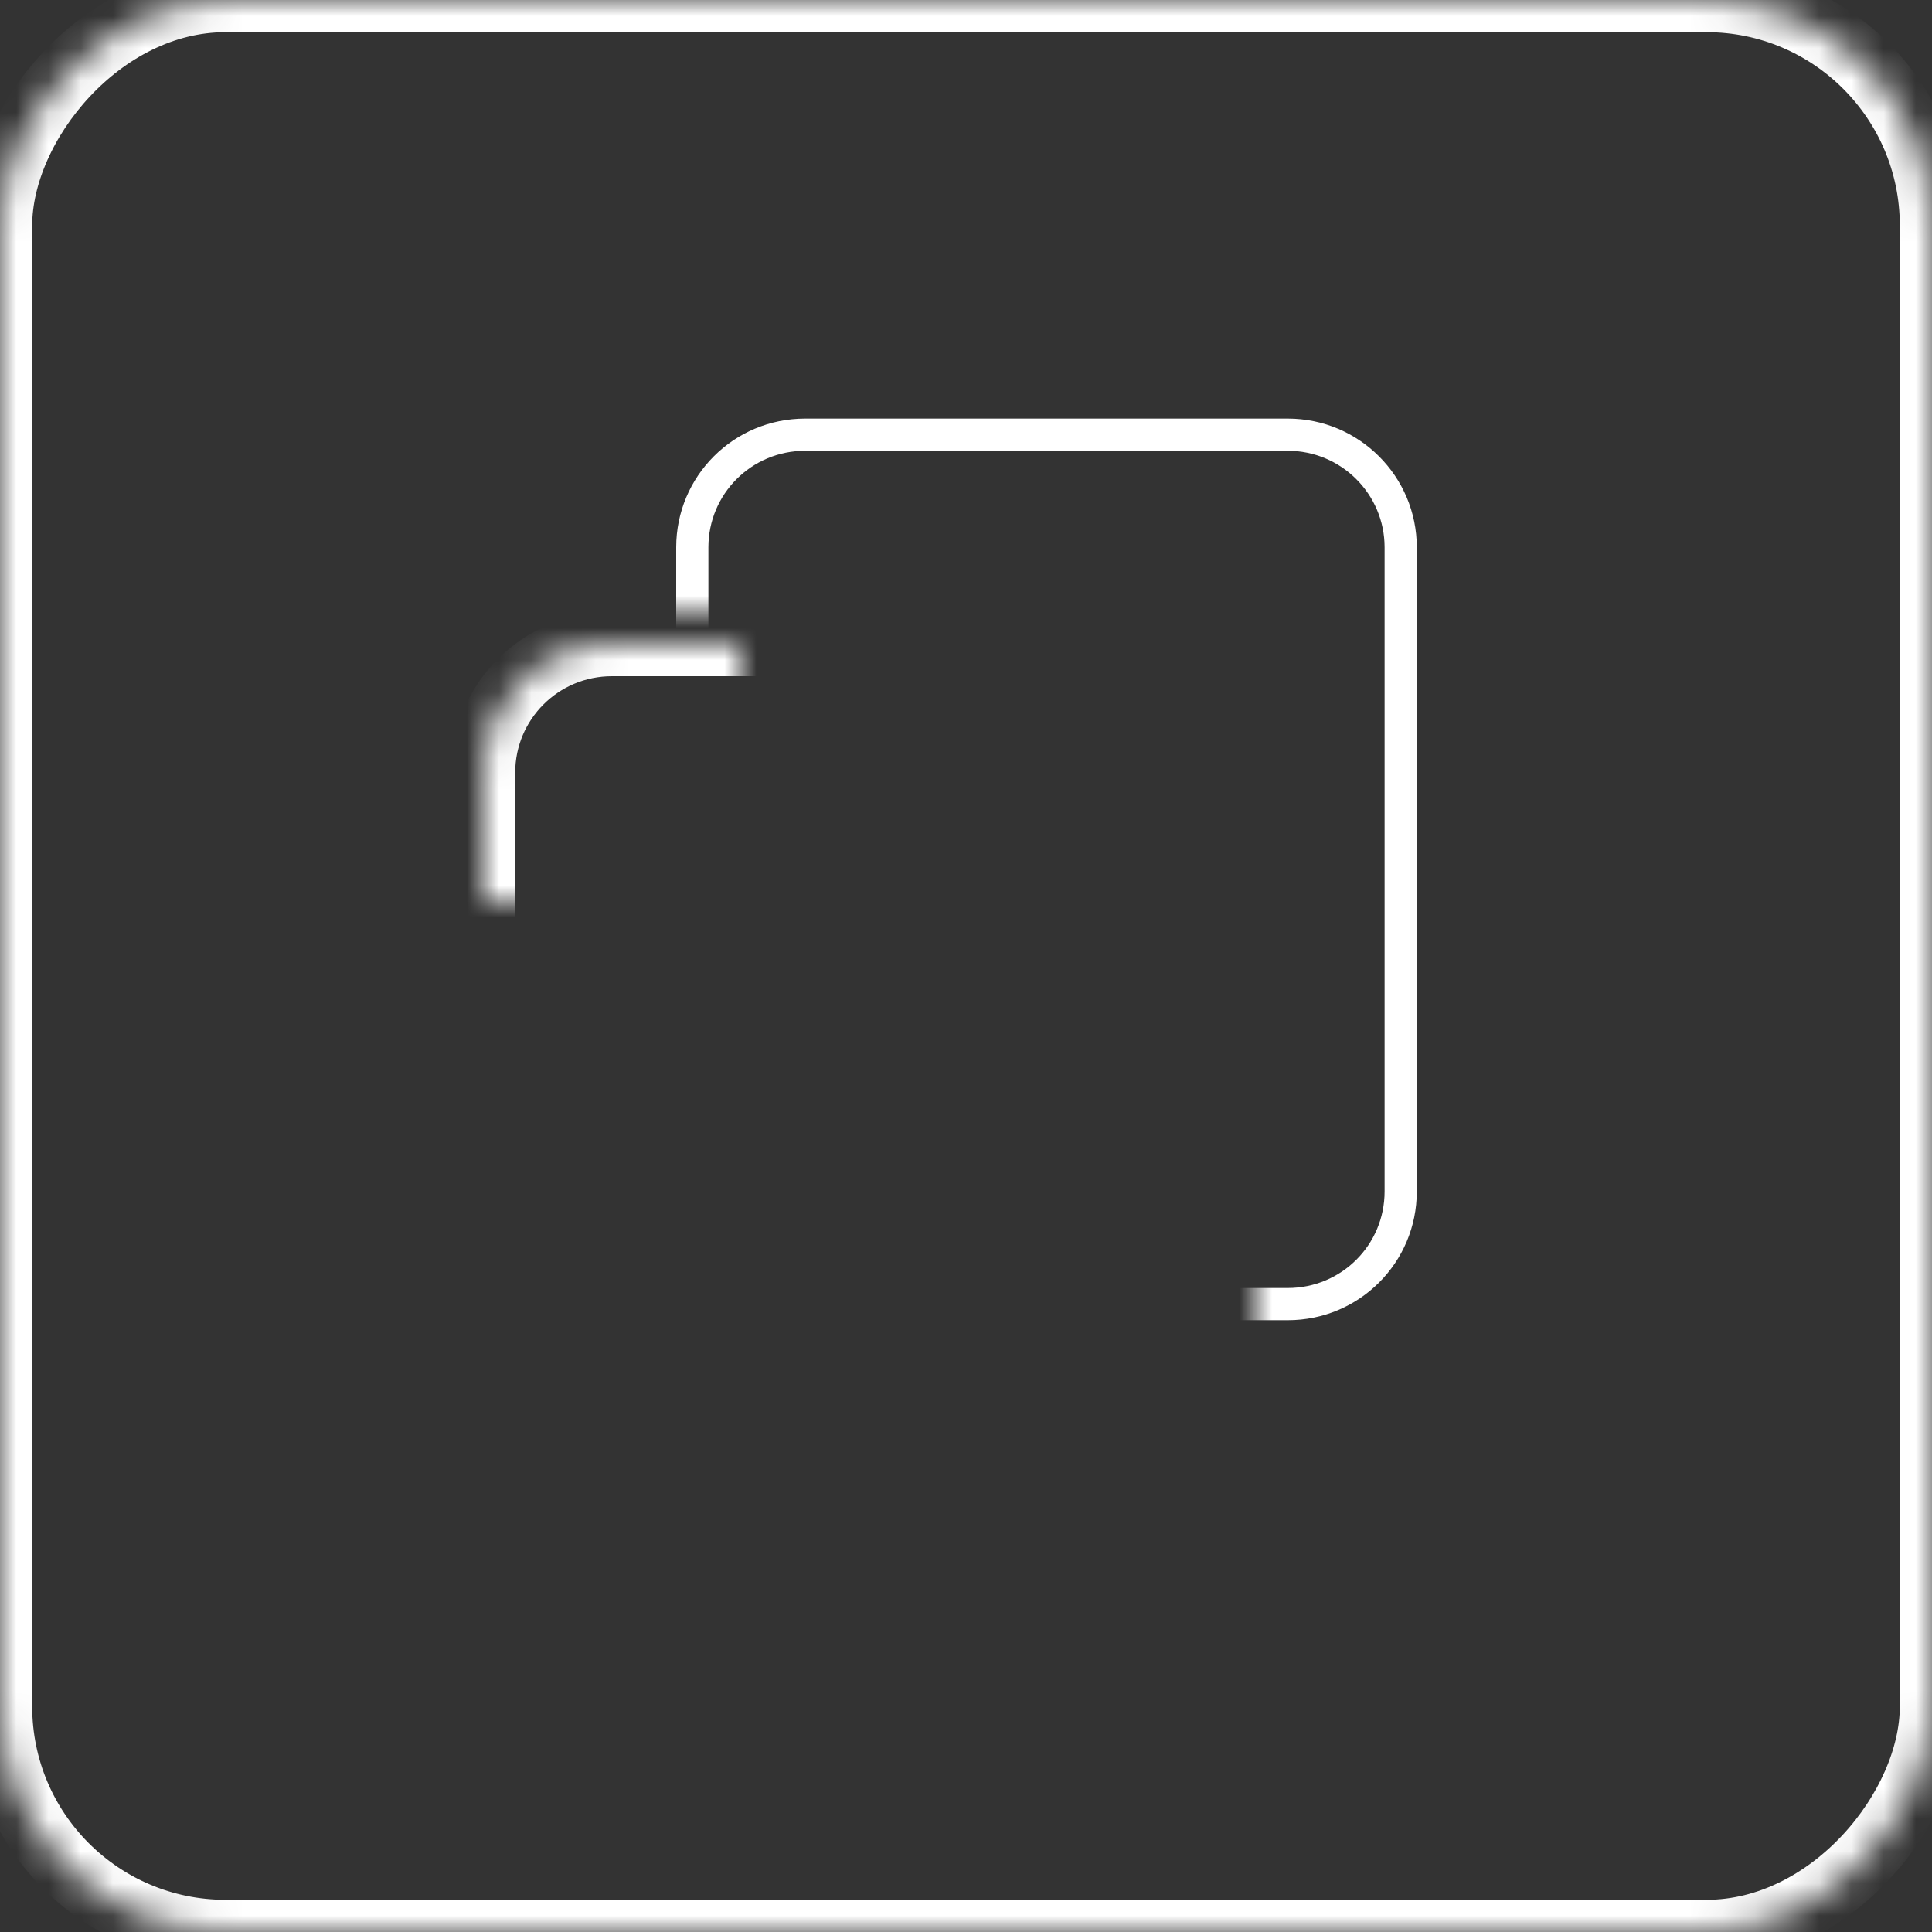 <?xml version="1.0" encoding="UTF-8"?>
<svg width="60px" height="60px" viewBox="0 0 60 60" version="1.1" xmlns="http://www.w3.org/2000/svg" xmlns:xlink="http://www.w3.org/1999/xlink">
    <rect x="0" y="0" width="60" height="60" fill="#333333" stroke="none"/>
    <!-- Generator: Sketch 42 (36781) - http://www.bohemiancoding.com/sketch -->
    <title>support_icon_creation</title>
    <desc>Created with Sketch.</desc>
    <defs>
        <rect id="path-1" x="0" y="0" width="60" height="60" rx="7"></rect>
        <mask id="mask-2" maskContentUnits="userSpaceOnUse" maskUnits="objectBoundingBox" x="0" y="0" width="60" height="60" fill="white">
            <use xlink:href="#path-1"></use>
        </mask>
        <path d="M15,23.997 C15,21.789 16.786,20 19.006,20 L33.994,20 C36.206,20 38,21.794 38,23.997 L38,44.003 C38,46.211 36.214,48 33.994,48 L19.006,48 C16.794,48 15,46.206 15,44.003 L15,23.997 Z" id="path-3"></path>
        <mask id="mask-4" maskContentUnits="userSpaceOnUse" maskUnits="objectBoundingBox" x="0" y="0" width="23" height="28" fill="white">
            <use xlink:href="#path-3"></use>
        </mask>
        <path d="M29,4 L29,0 L0,0 L0,8 L19,8 L19,33 L29,33 L29,4 Z" id="path-5"></path>
    </defs>
    <g id="Page-1" stroke="none" stroke-width="1" fill="none" fill-rule="evenodd">
        <g id="Desktop-HD-Copy-8" transform="translate(-307, -1689)">
            <g id="support_icon_creation" transform="translate(307, 1689)">
                <g id="support_icloud_icon" stroke="#FFFFFF" stroke-width="2">
                    <use id="Rectangle-10" mask="url(#mask-2)" transform="translate(30, 30) scale(-1, 1) rotate(-180) translate(-30, -30) " xlink:href="#path-1"></use>
                </g>
                <use id="Rectangle-2" stroke="#FFFFFF" mask="url(#mask-4)" stroke-width="2" xlink:href="#path-3"></use>
                <g id="Rectangle-2" transform="translate(20, 11)">
                    <mask id="mask-6" fill="white">
                        <use xlink:href="#path-5"></use>
                    </mask>
                    <g id="Mask"></g>
                    <path d="M2,5.997 L2,26.003 C2,27.655 3.347,29 5.006,29 L19.994,29 C21.66,29 23,27.661 23,26.003 L23,5.997 C23,4.345 21.653,3 19.994,3 L5.006,3 C3.34,3 2,4.339 2,5.997 Z M1,5.997 C1,3.789 2.786,2 5.006,2 L19.994,2 C22.206,2 24,3.794 24,5.997 L24,26.003 C24,28.211 22.214,30 19.994,30 L5.006,30 C2.794,30 1,28.206 1,26.003 L1,5.997 Z" fill="#FFFFFF" fill-rule="nonzero" mask="url(#mask-6)"></path>
                </g>
            </g>
        </g>
    </g>
</svg>